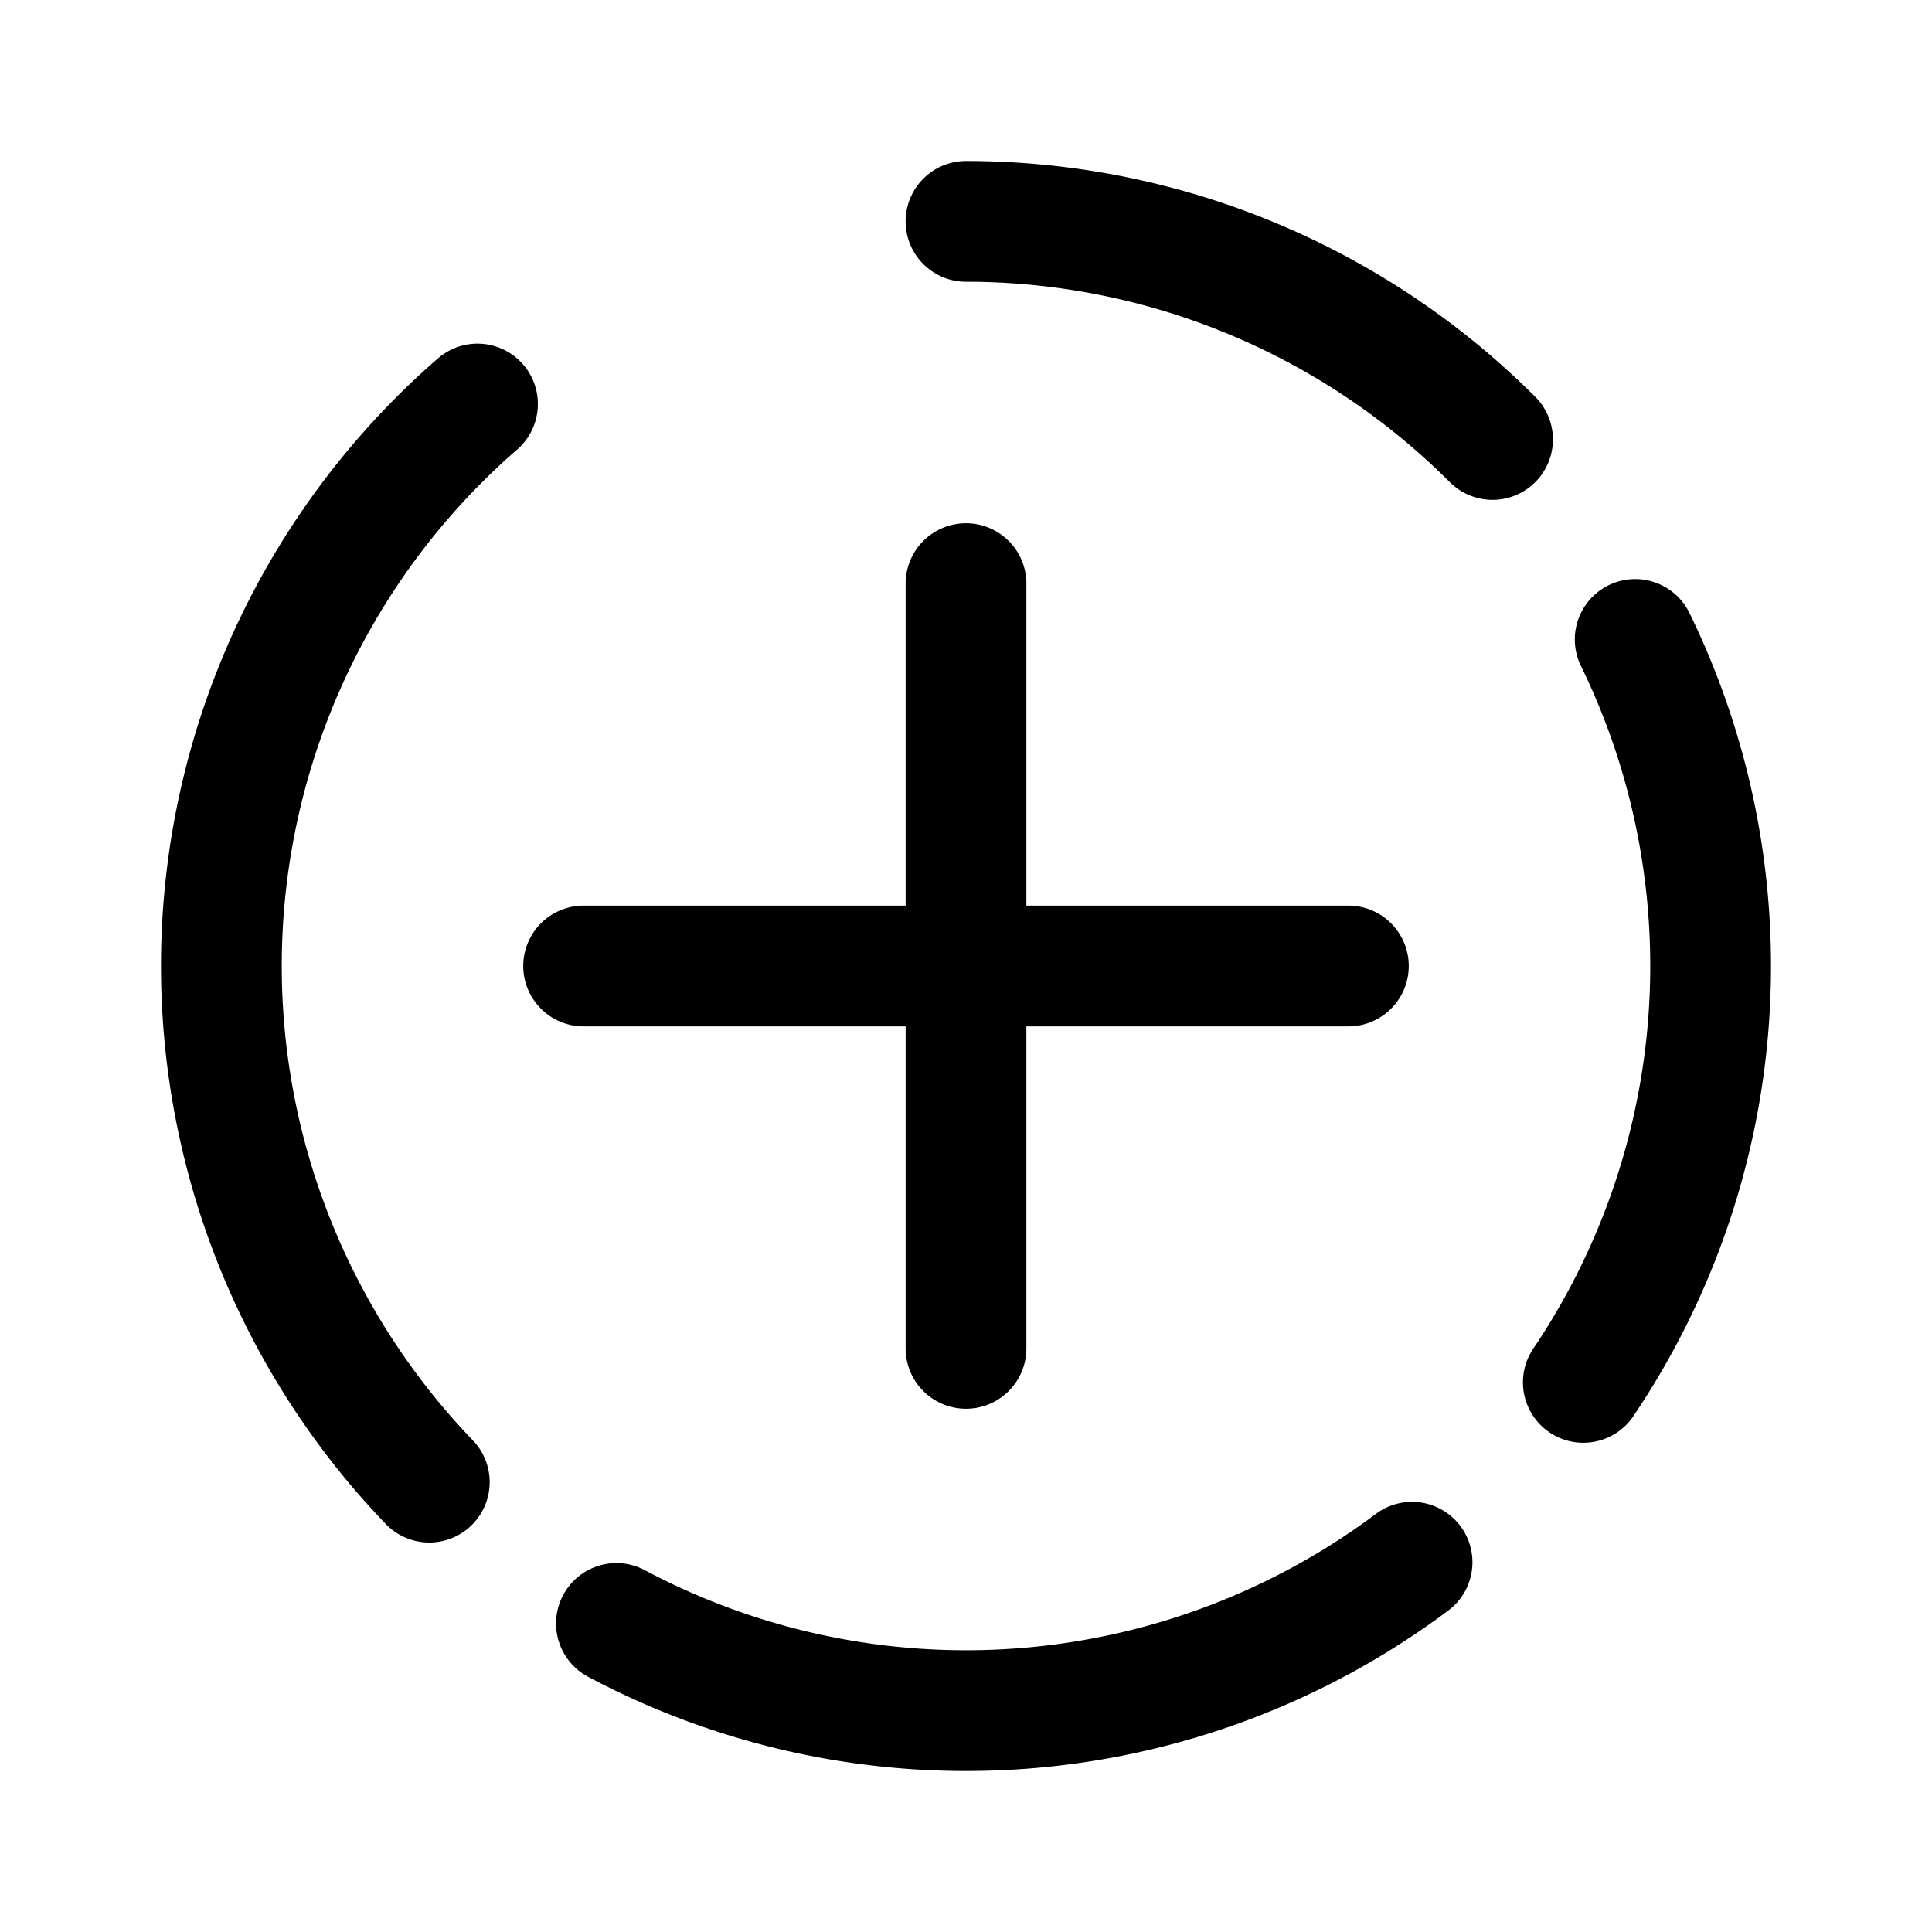 <svg width="192" height="192" viewBox="0 0 192 192" fill="none" xmlns="http://www.w3.org/2000/svg"><path d="M96 58v76M58 96h76m14.326-52.326A74 74 0 0 0 96 22m61.349 115.38a74 74 0 0 0 5.155-73.833M61.26 161.338a73.998 73.998 0 0 0 79.068-6.084M47.452 40.151a74 74 0 0 0-4.79 107.142" stroke="#000" stroke-width="12" stroke-linecap="round" stroke-linejoin="round"/></svg>